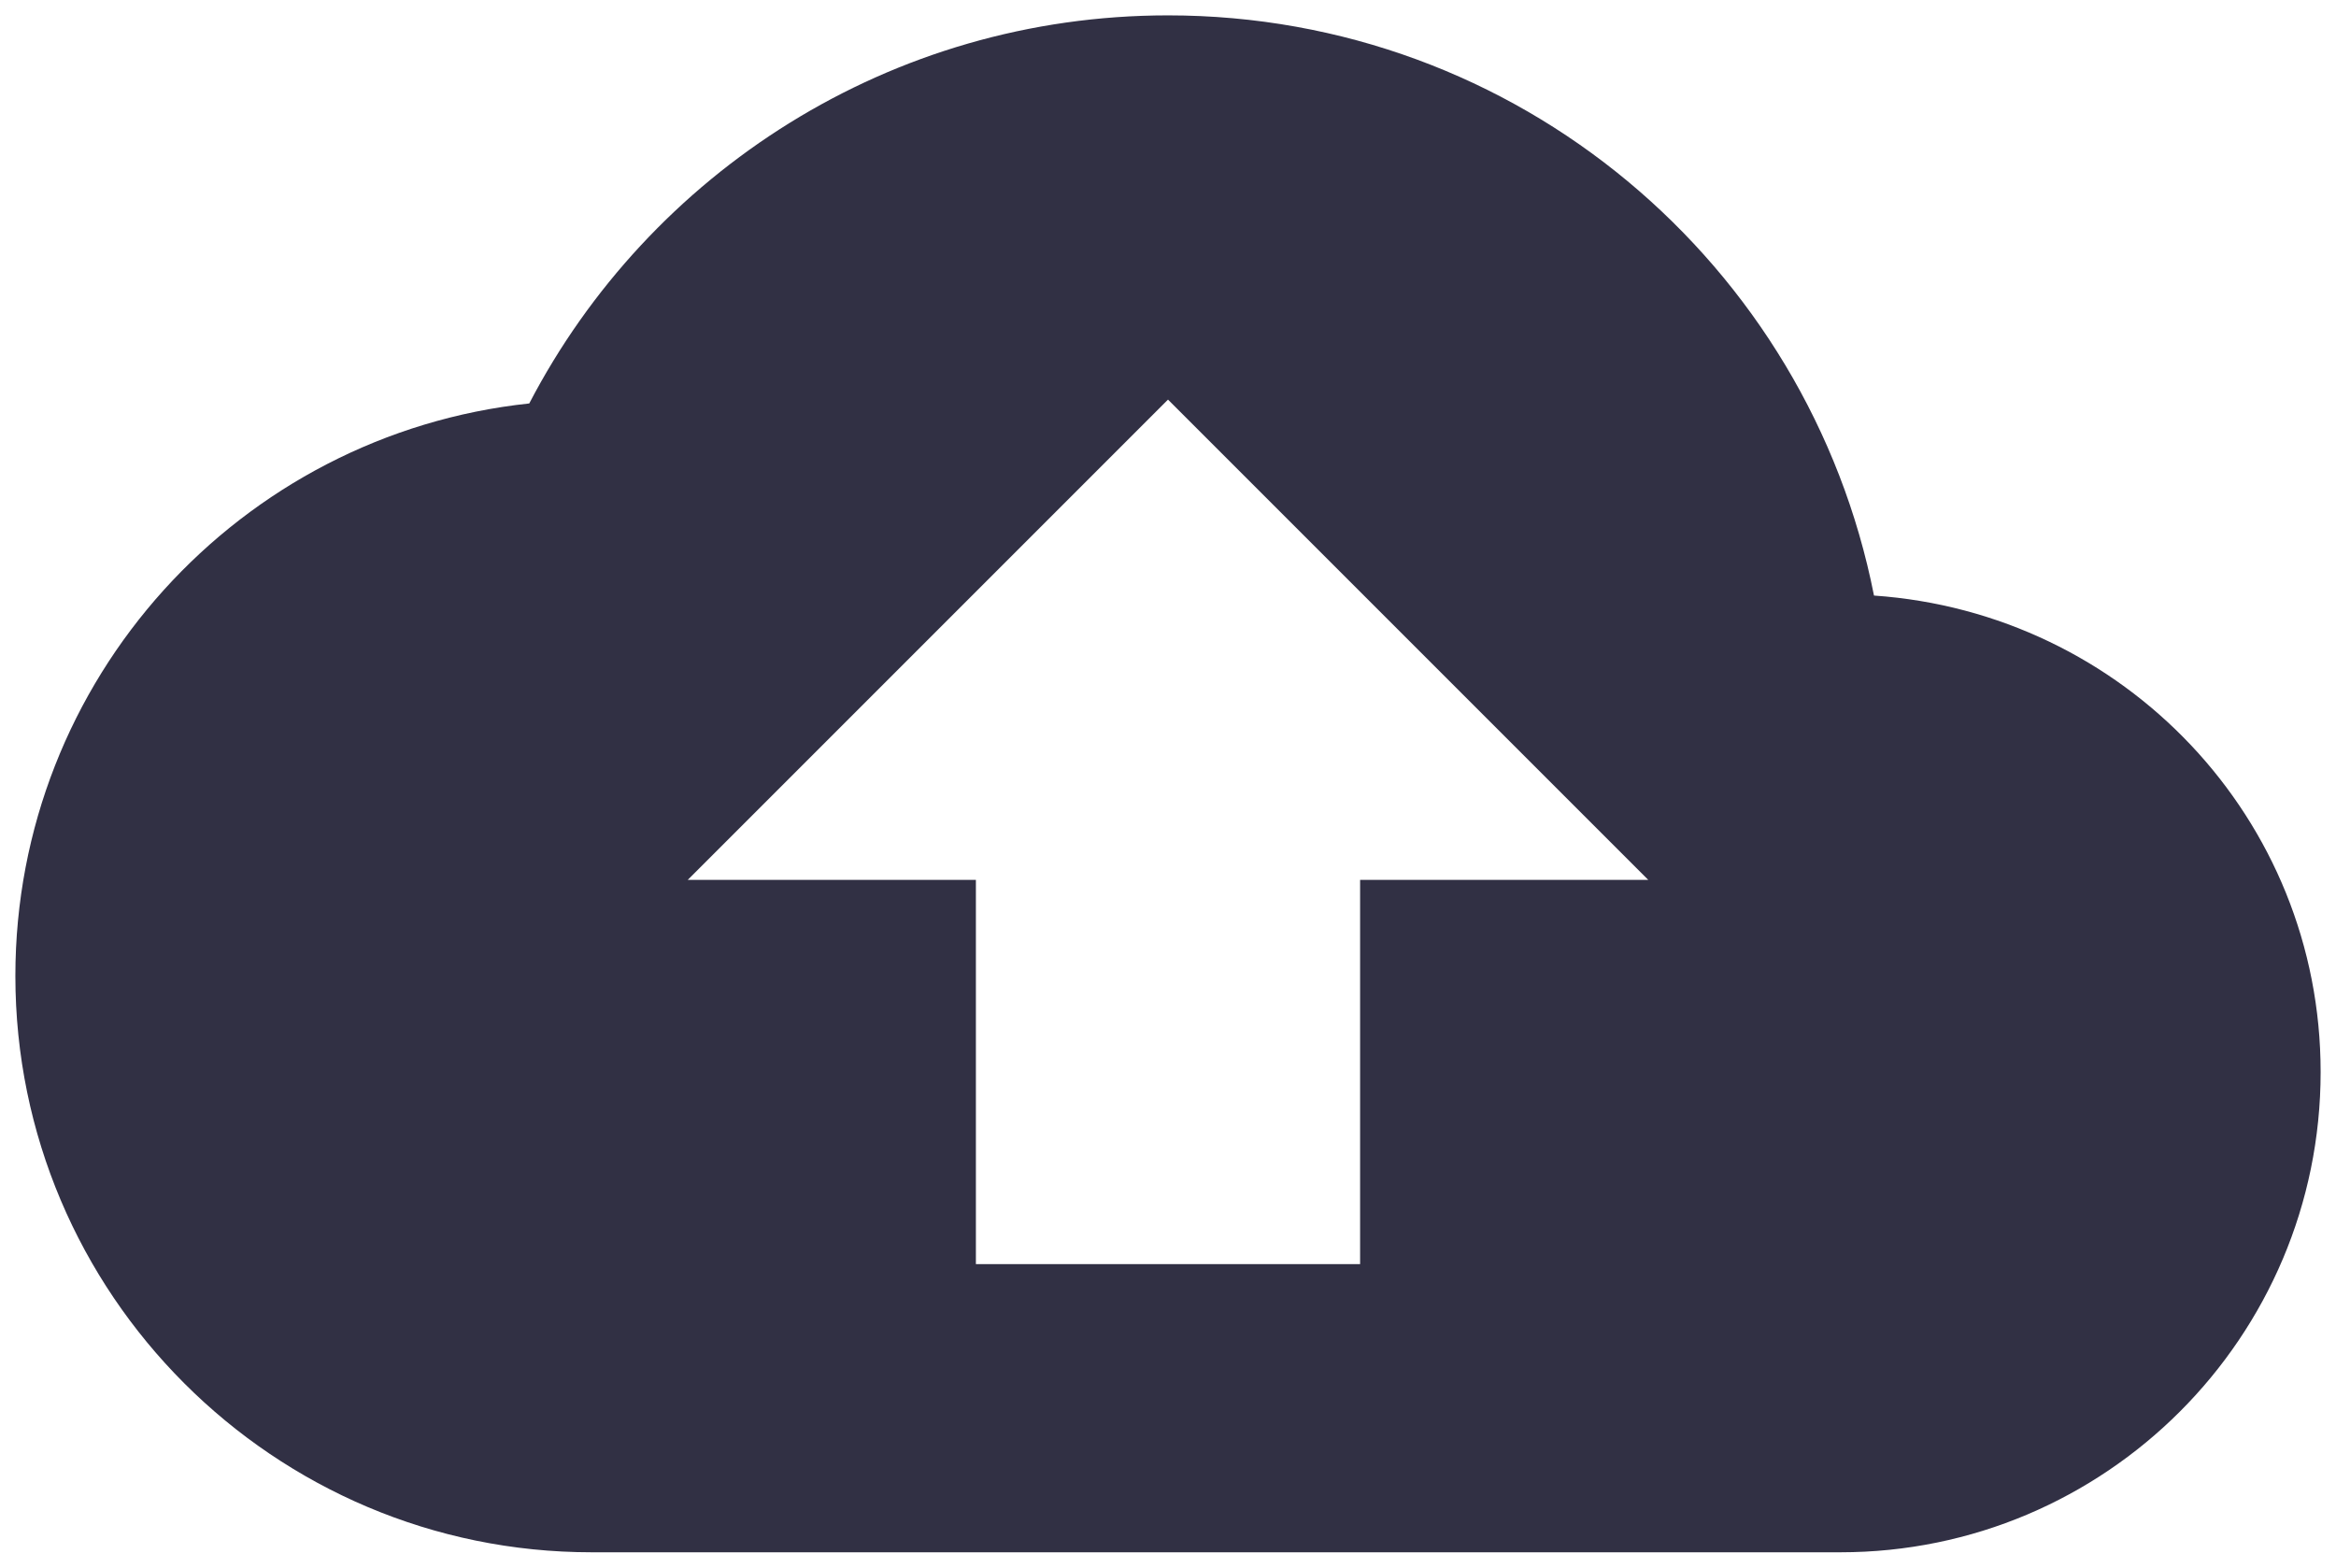<svg xmlns="http://www.w3.org/2000/svg" width="76" height="51" viewBox="0 0 76 51">
    <g fill="none" fill-rule="evenodd">
        <path d="M0 0L75 0 75 75 0 75z" transform="translate(.5 -12)"/>
        <path fill="#313044" fill-rule="nonzero" d="M60.469 31.375C58.344 20.594 48.875 12.5 37.5 12.5c-9.031 0-16.875 5.125-20.781 12.625C7.312 26.125 0 34.094 0 43.75 0 54.094 8.406 62.5 18.75 62.5h40.625C68 62.5 75 55.5 75 46.875c0-8.25-6.406-14.938-14.531-15.5zm-16.719 9.25v12.5h-12.5v-12.5h-9.375L37.5 25l15.625 15.625H43.75z" transform="translate(.5 -12)"/>
    </g>
</svg>
